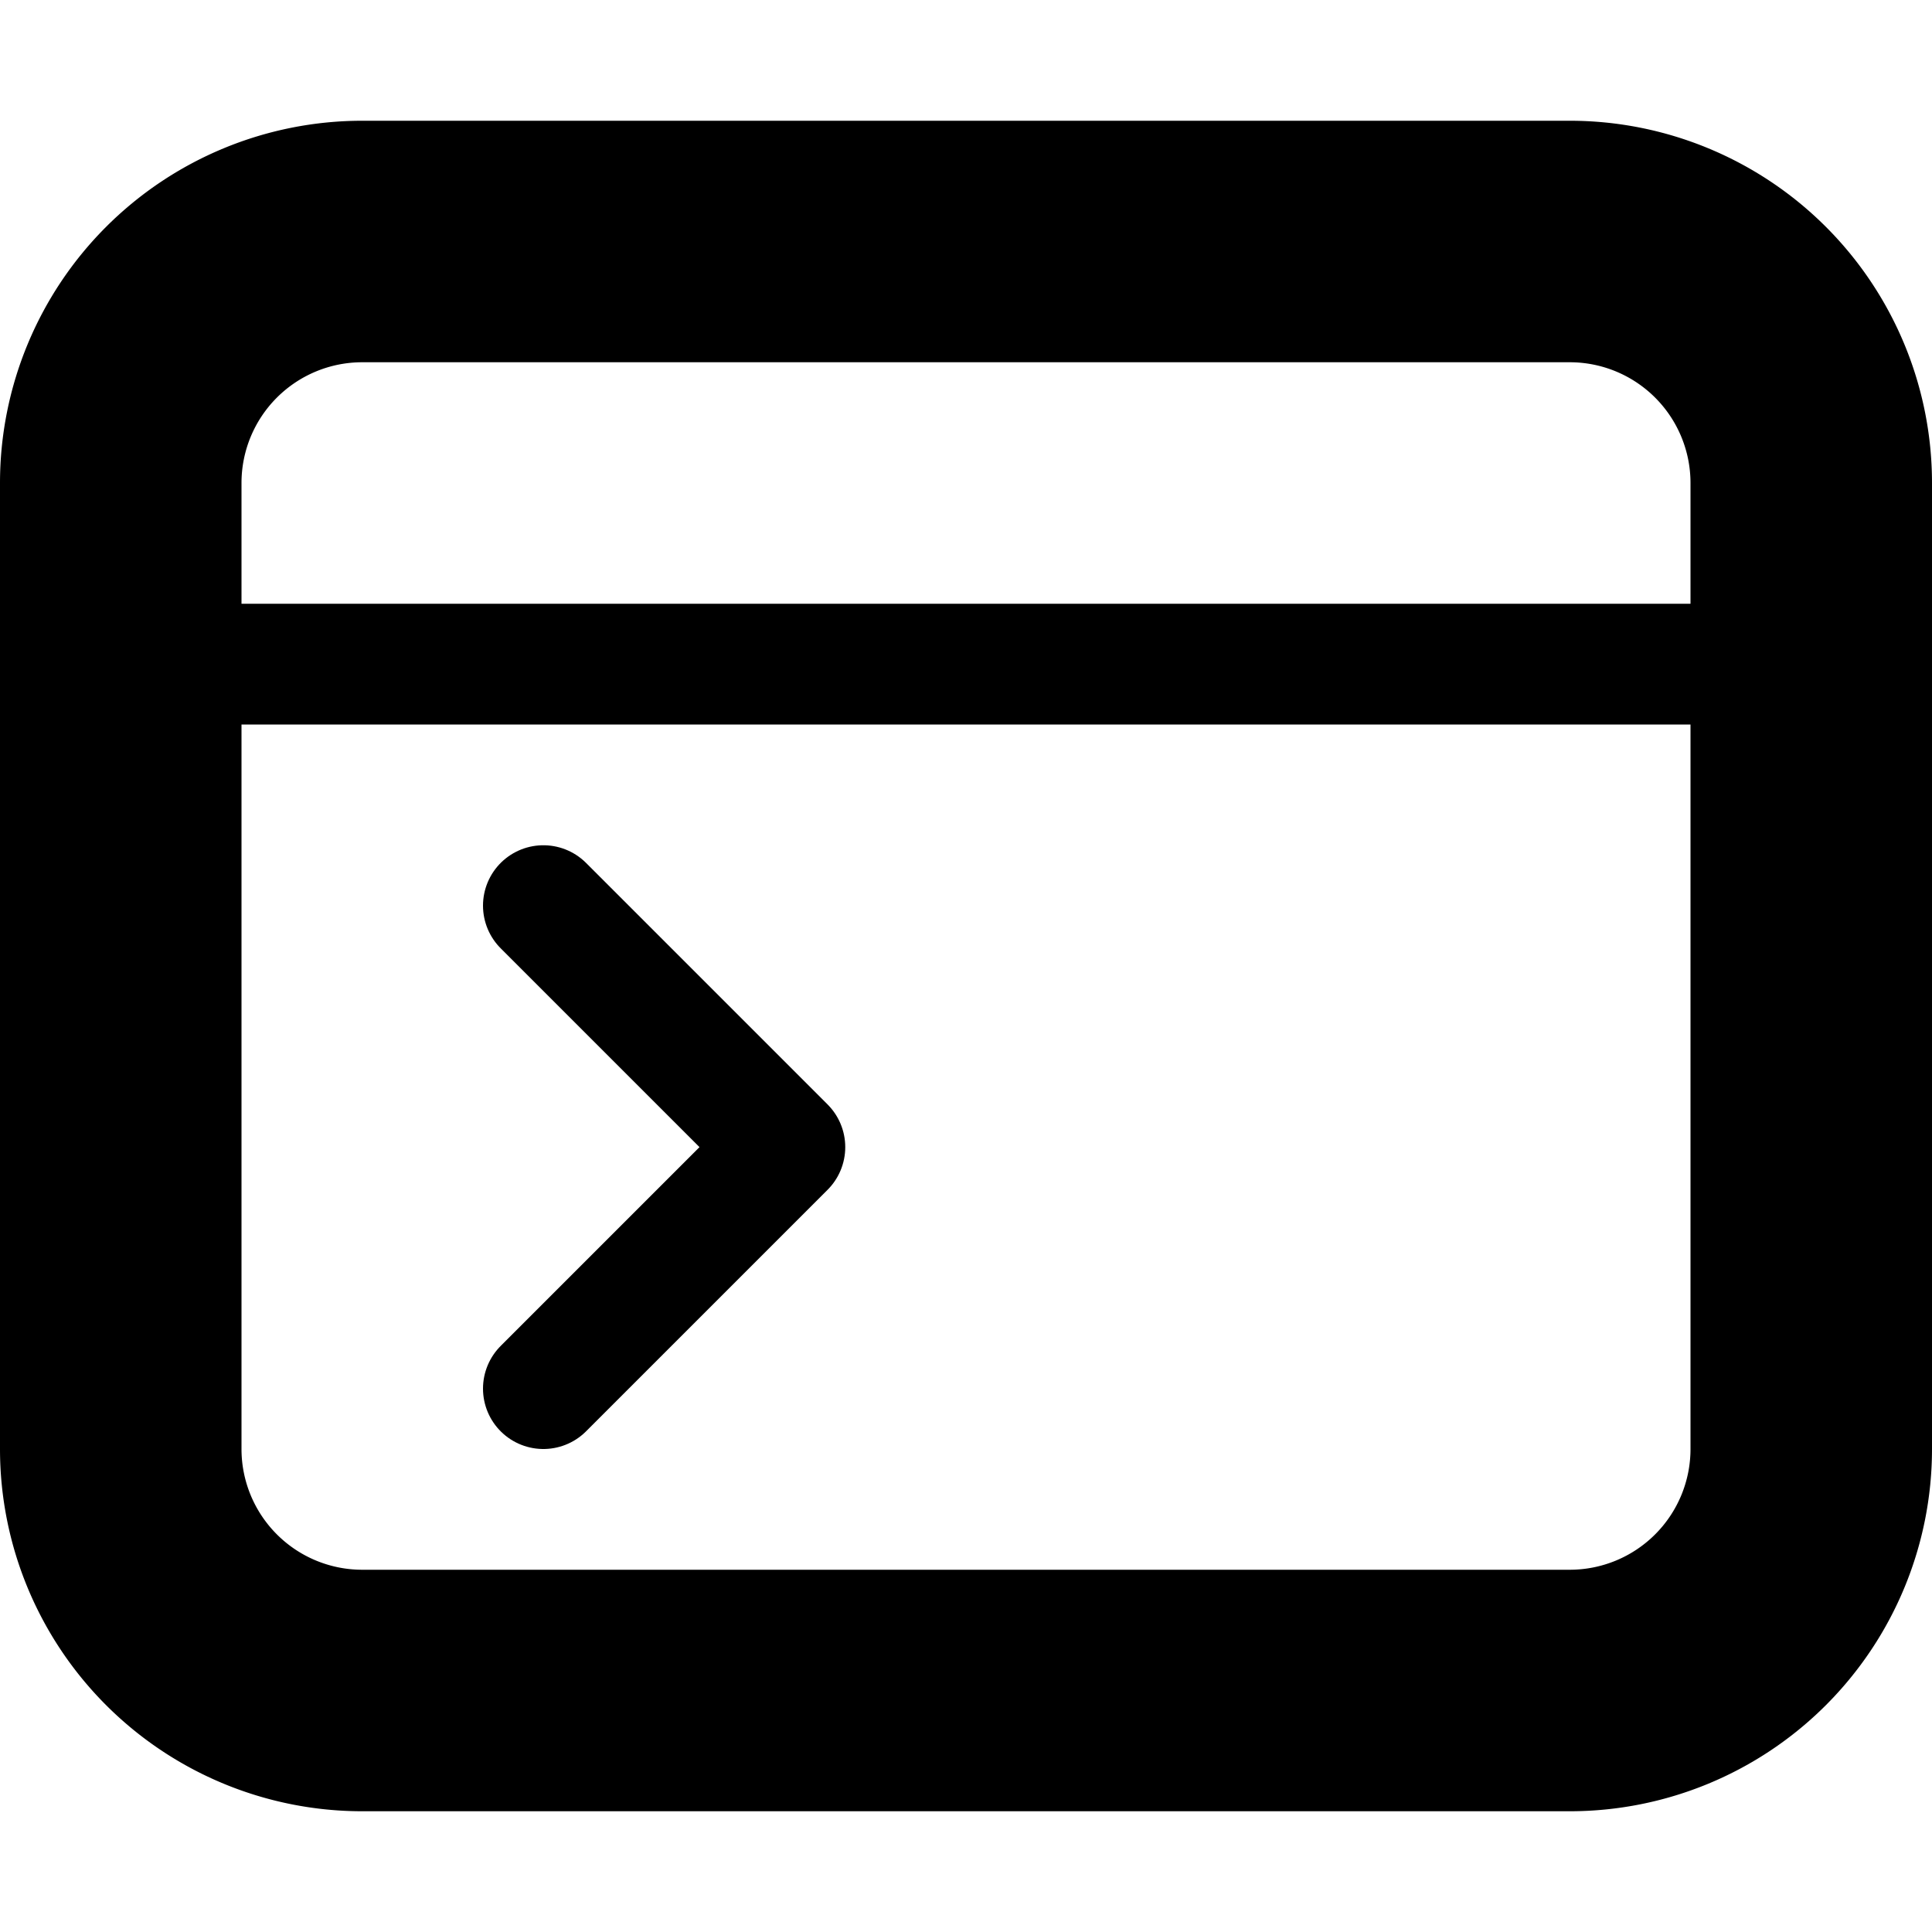 <!-- This Source Code Form is subject to the terms of the Mozilla Public
   - License, v. 2.0. If a copy of the MPL was not distributed with this
   - file, You can obtain one at http://mozilla.org/MPL/2.0/. -->
<svg xmlns="http://www.w3.org/2000/svg" width="16" height="16" viewBox="0 0 16 16" fill="context-fill"><path d="M13 1a3 3 0 0 1 3 3v8a3 3 0 0 1-3 3H3a3 3 0 0 1-3-3V4a3 3 0 0 1 3-3h10zm0 2H3a1 1 0 0 0-1 1v1h12V4a1 1 0 0 0-1-1zm1 3H2v6a1 1 0 0 0 1 1h10a1 1 0 0 0 1-1z"></path><path d="M4.5 7.5l2 2-2 2" stroke="context-fill" stroke-linecap="round" stroke-linejoin="round" fill="none"></path></svg>